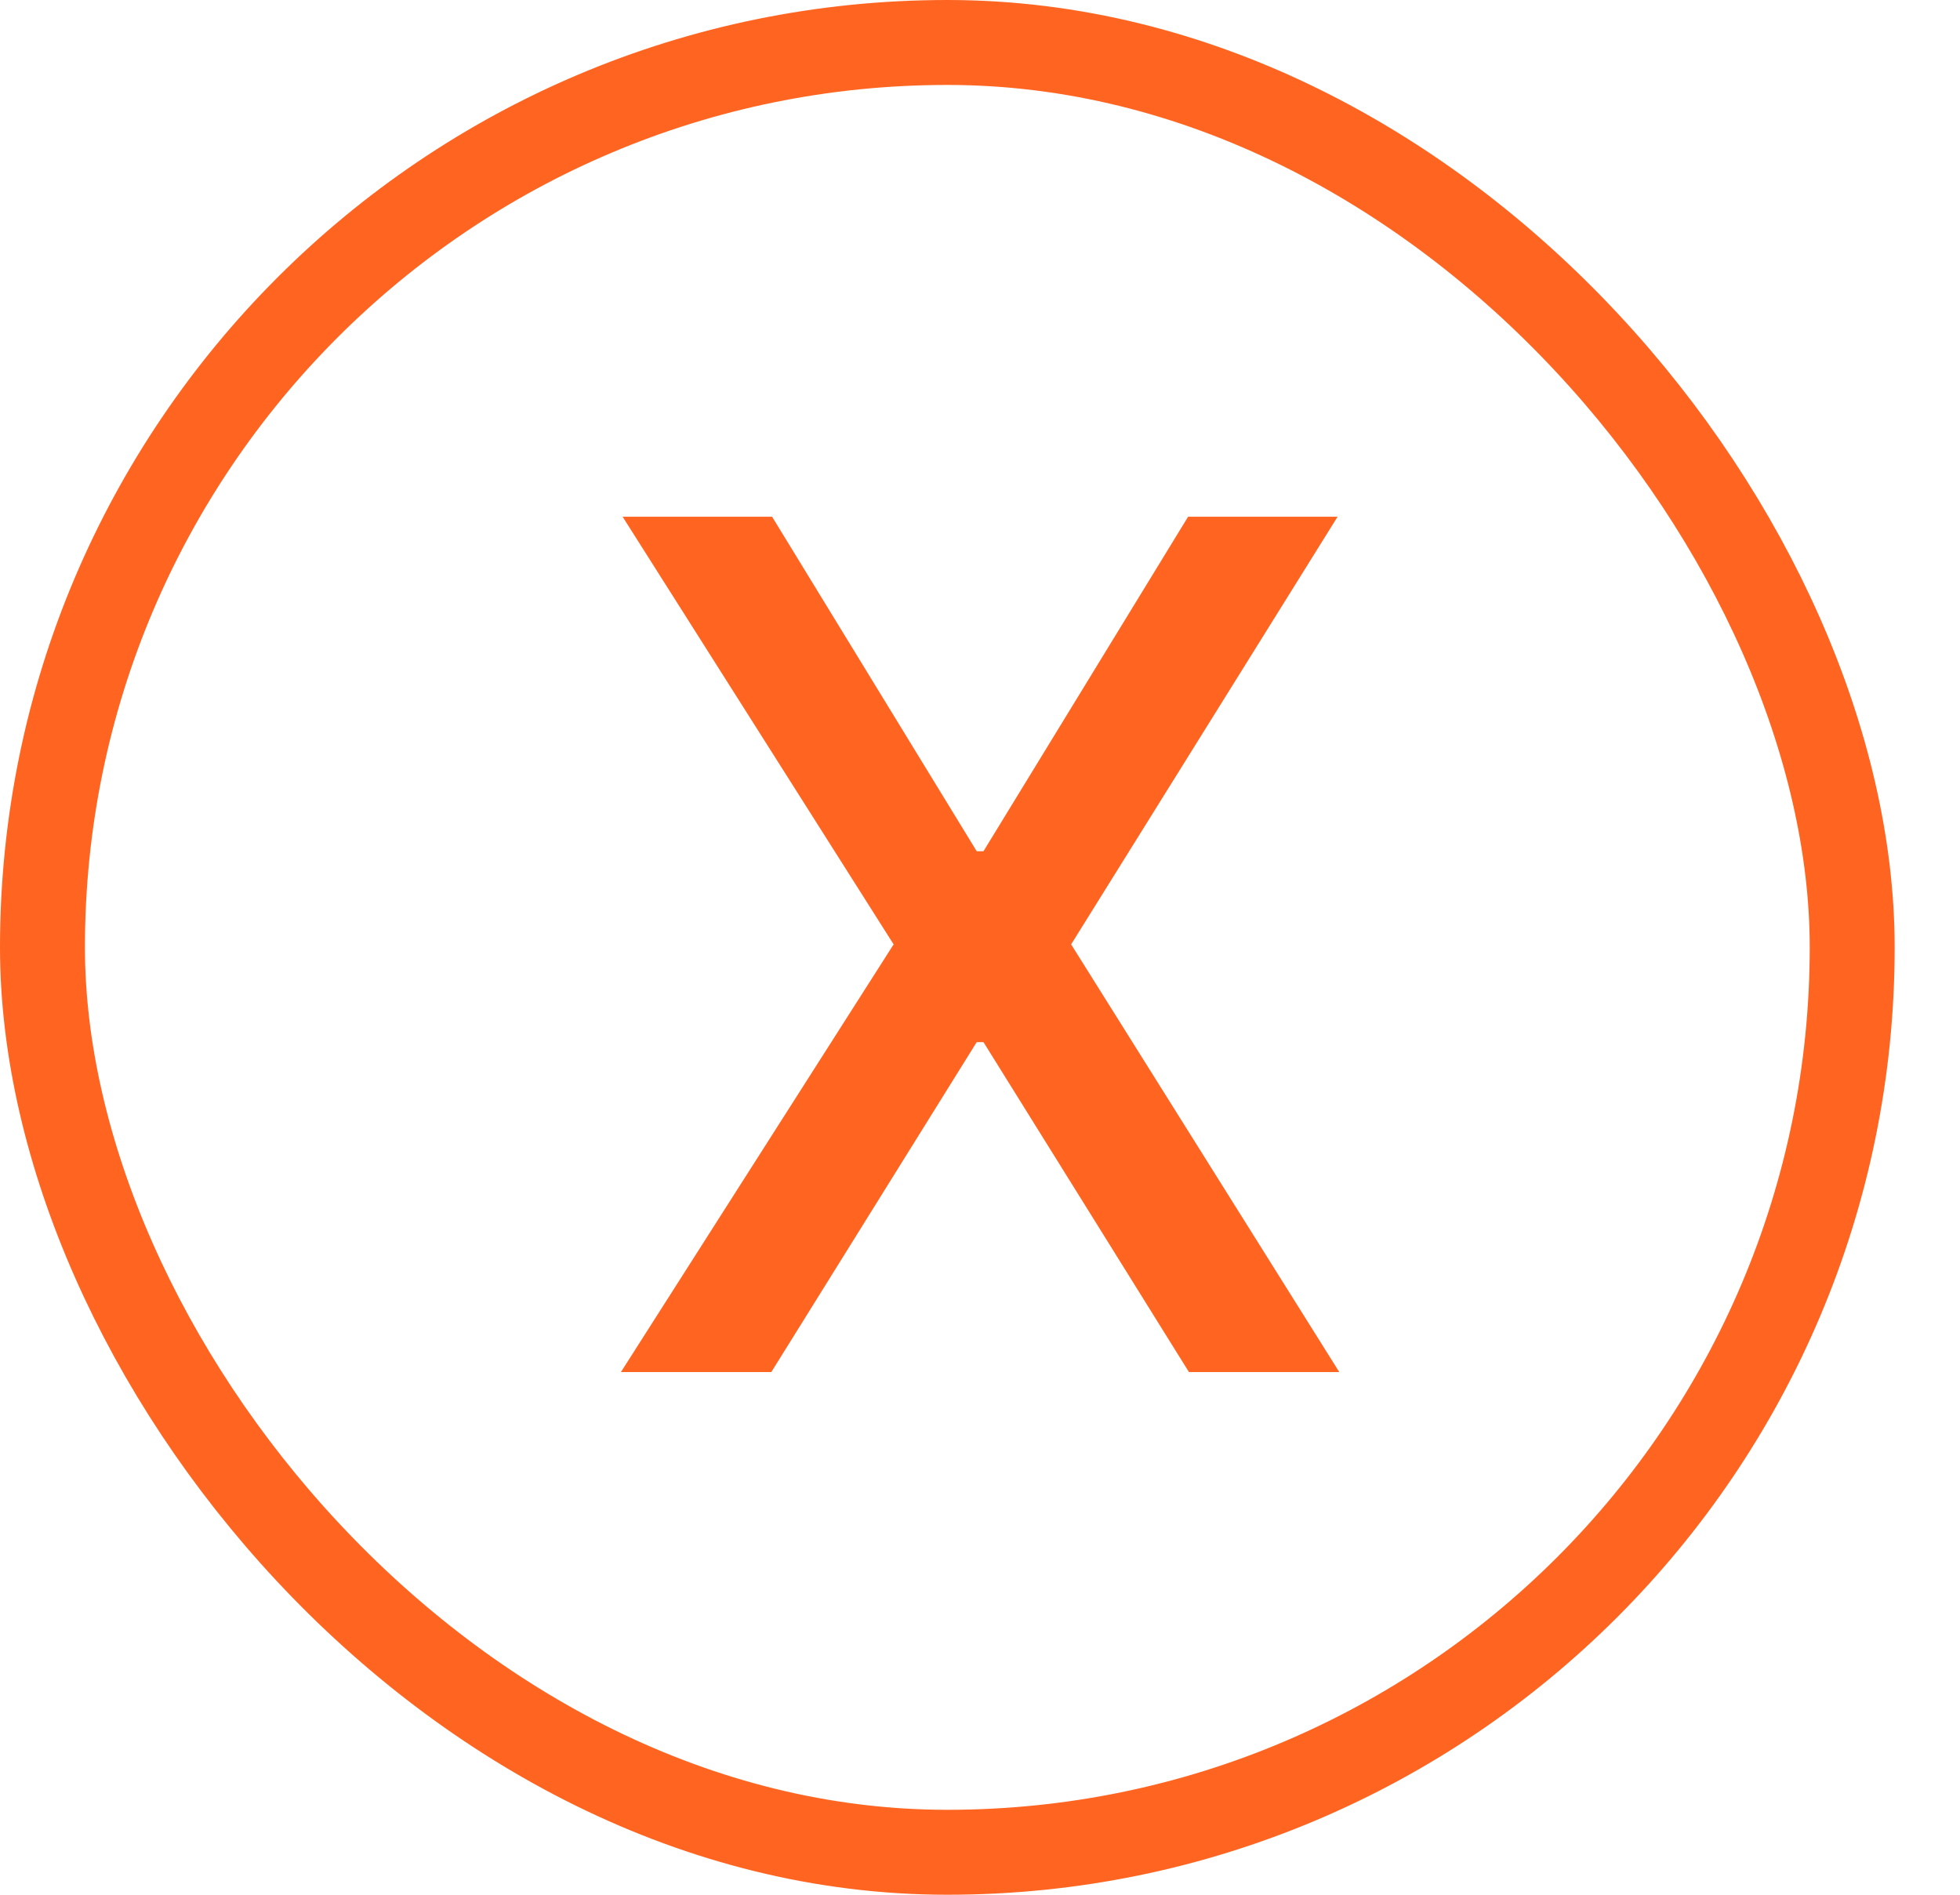 <svg width="30" height="29" viewBox="0 0 30 29" fill="none" xmlns="http://www.w3.org/2000/svg">
<rect x="0.65" y="0.65" width="27.7" height="27.7" rx="13.85" stroke="#FF6421" stroke-width="1.3"/>
<path d="M11.818 7.909L14.95 13.029H15.053L18.185 7.909H20.473L16.395 14.454L20.499 21H18.198L15.053 15.95H14.95L11.806 21H9.504L13.678 14.454L9.53 7.909H11.818Z" fill="#FF6421"/>
</svg>
